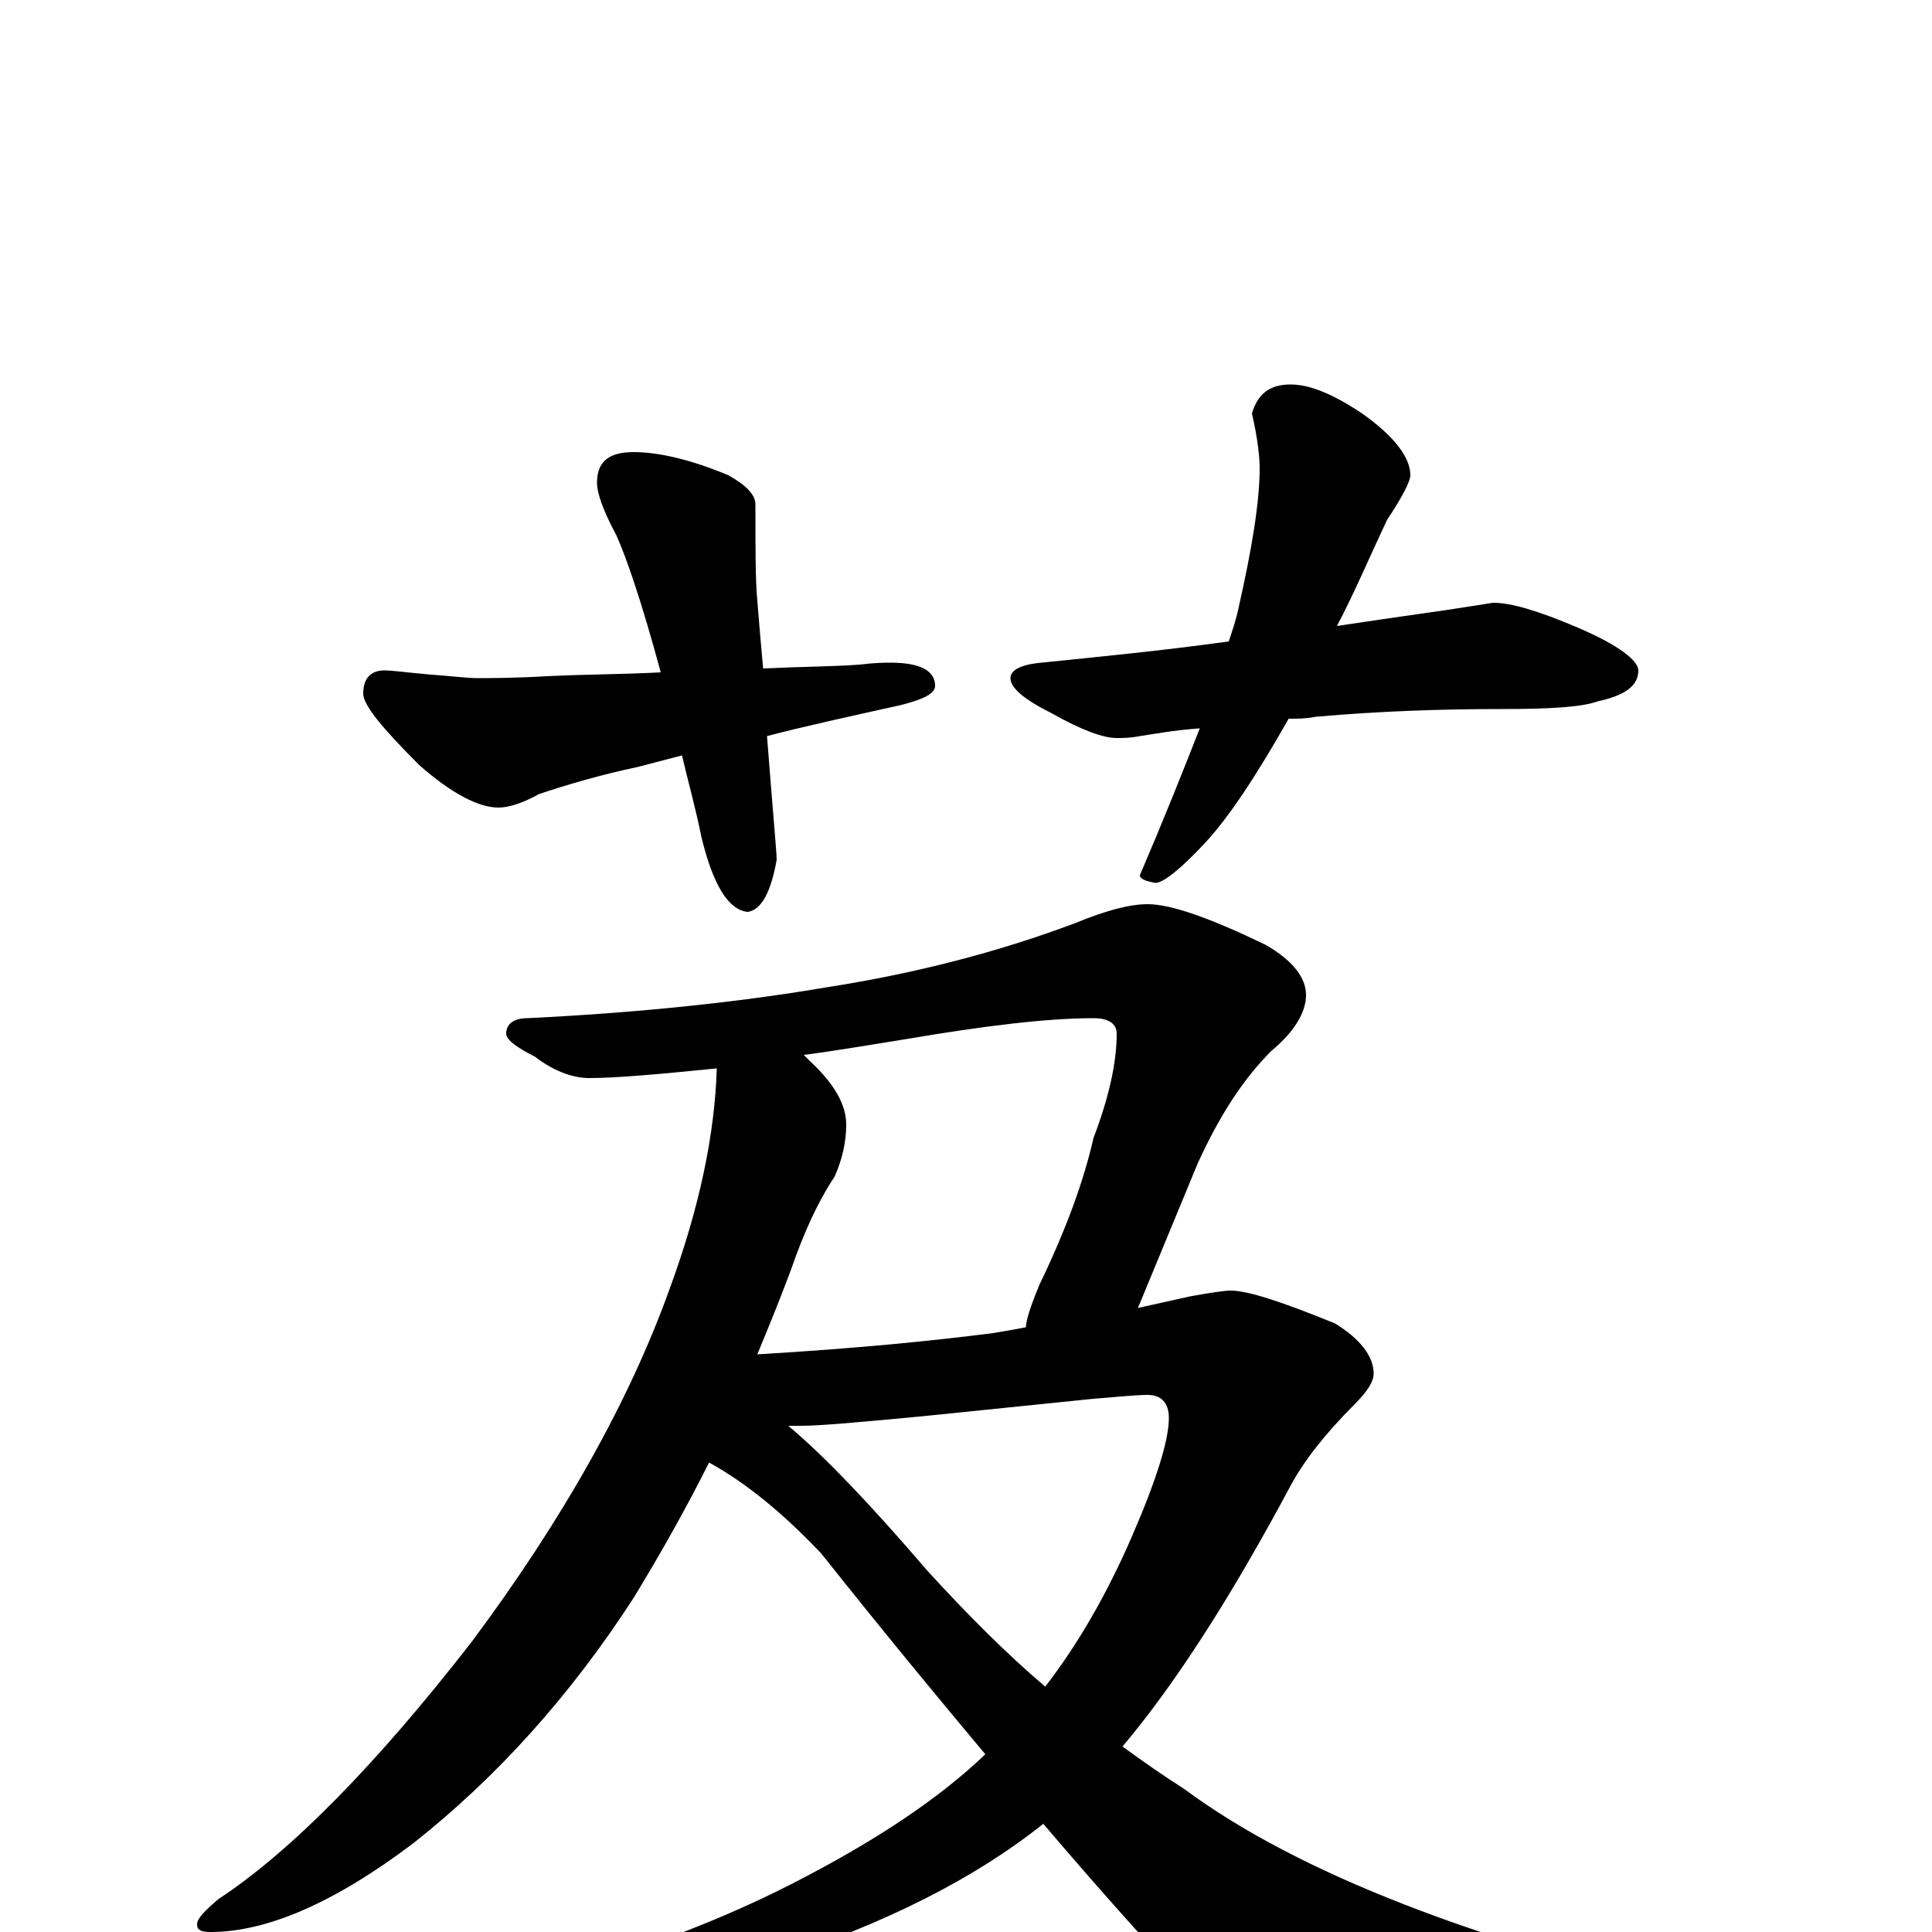 <?xml version="1.0" encoding="utf-8" ?>
<!DOCTYPE svg PUBLIC "-//W3C//DTD SVG 1.1//EN" "http://www.w3.org/Graphics/SVG/1.1/DTD/svg11.dtd">
<svg version="1.1" id="Layer_1" xmlns="http://www.w3.org/2000/svg" xmlns:xlink="http://www.w3.org/1999/xlink" x="0px" y="145px" width="1000px" height="1000px" viewBox="0 0 1000 1000" enable-background="new 0 0 1000 1000" xml:space="preserve">
<g id="Layer_1">
<path id="glyph" transform="matrix(1 0 0 -1 0 1000)" d="M328,766C341,766 358,762 377,754C386,749 391,744 391,739C391,716 391,699 392,689C393,676 394,665 395,654C416,655 432,655 445,656C453,657 458,657 461,657C476,657 484,653 484,645C484,641 478,638 466,635C439,629 416,624 397,619C400,580 402,559 402,555C399,538 394,529 387,528C377,529 369,542 363,567C360,582 356,596 353,609l-23,-6C311,599 294,594 279,589C270,584 263,582 258,582C248,582 234,589 217,604C198,623 188,635 188,641C188,649 192,653 199,653C203,653 210,652 221,651C234,650 243,649 246,649C253,649 266,649 283,650C304,651 324,651 342,652C332,689 324,712 319,723C312,736 309,745 309,750C309,761 315,766 328,766M668,801C678,801 690,796 705,786C722,774 730,763 730,754C730,751 726,743 718,731C709,712 701,693 692,676C725,681 748,684 760,686C767,687 772,688 773,688C782,688 796,684 817,675C838,666 848,658 848,653C848,645 841,640 827,637C819,634 802,633 777,633C747,633 715,632 681,629C676,628 672,628 667,628C650,598 636,577 624,564C611,550 602,543 598,543C593,544 590,545 590,547C602,575 612,600 621,623C607,622 597,620 590,619C585,618 581,618 578,618C571,618 560,622 544,631C530,638 523,644 523,649C523,653 528,656 539,657C568,660 600,663 636,668C638,674 640,680 641,685C648,716 652,740 652,758C652,763 651,773 648,786C651,796 657,801 668,801M371,447C341,444 319,442 305,442C296,442 286,446 277,453C267,458 262,462 262,465C262,470 266,473 273,473C335,476 387,482 428,489C473,496 516,507 556,522C573,529 585,532 594,532C606,532 626,525 655,511C669,503 676,494 676,485C676,476 670,466 658,456C643,441 631,422 620,398l-31,-75C598,325 607,327 616,329C627,331 634,332 637,332C646,332 664,326 691,315C704,307 711,298 711,289C711,285 708,280 701,273C686,258 675,244 668,231C637,173 608,128 581,96C592,88 602,81 613,74C671,31 765,-6 894,-35C907,-38 914,-43 914,-50C914,-54 908,-58 895,-62C824,-80 767,-89 722,-89C698,-89 678,-83 663,-72C645,-61 604,-19 540,56C505,28 458,4 399,-15C348,-34 308,-43 277,-43C256,-43 246,-40 246,-35C246,-33 250,-31 257,-30C314,-16 365,2 410,25C453,47 486,69 510,92C484,123 456,157 425,196C406,216 387,232 367,243C355,219 342,196 328,173C295,122 257,80 214,46C173,15 138,0 109,0C104,0 102,1 102,4C102,7 106,11 113,17C151,42 195,87 244,150C291,213 326,275 347,334C362,375 370,413 371,447M408,262C426,247 450,222 480,187C501,164 521,144 541,127C558,149 573,175 586,205C599,235 605,255 605,266C605,274 601,278 594,278C588,278 579,277 566,276l-88,-9C446,264 425,262 414,262C412,262 410,262 408,262M392,299C443,302 483,306 514,310C520,311 526,312 531,313C531,316 533,323 538,335C552,364 561,389 566,411C574,432 578,450 578,465C578,470 574,473 566,473C542,473 509,469 468,462C449,459 432,456 416,454C417,453 418,452 419,451C432,439 438,428 438,418C438,409 436,400 432,391C426,382 419,369 412,350C406,333 399,316 392,299z"/>
</g>
</svg>
